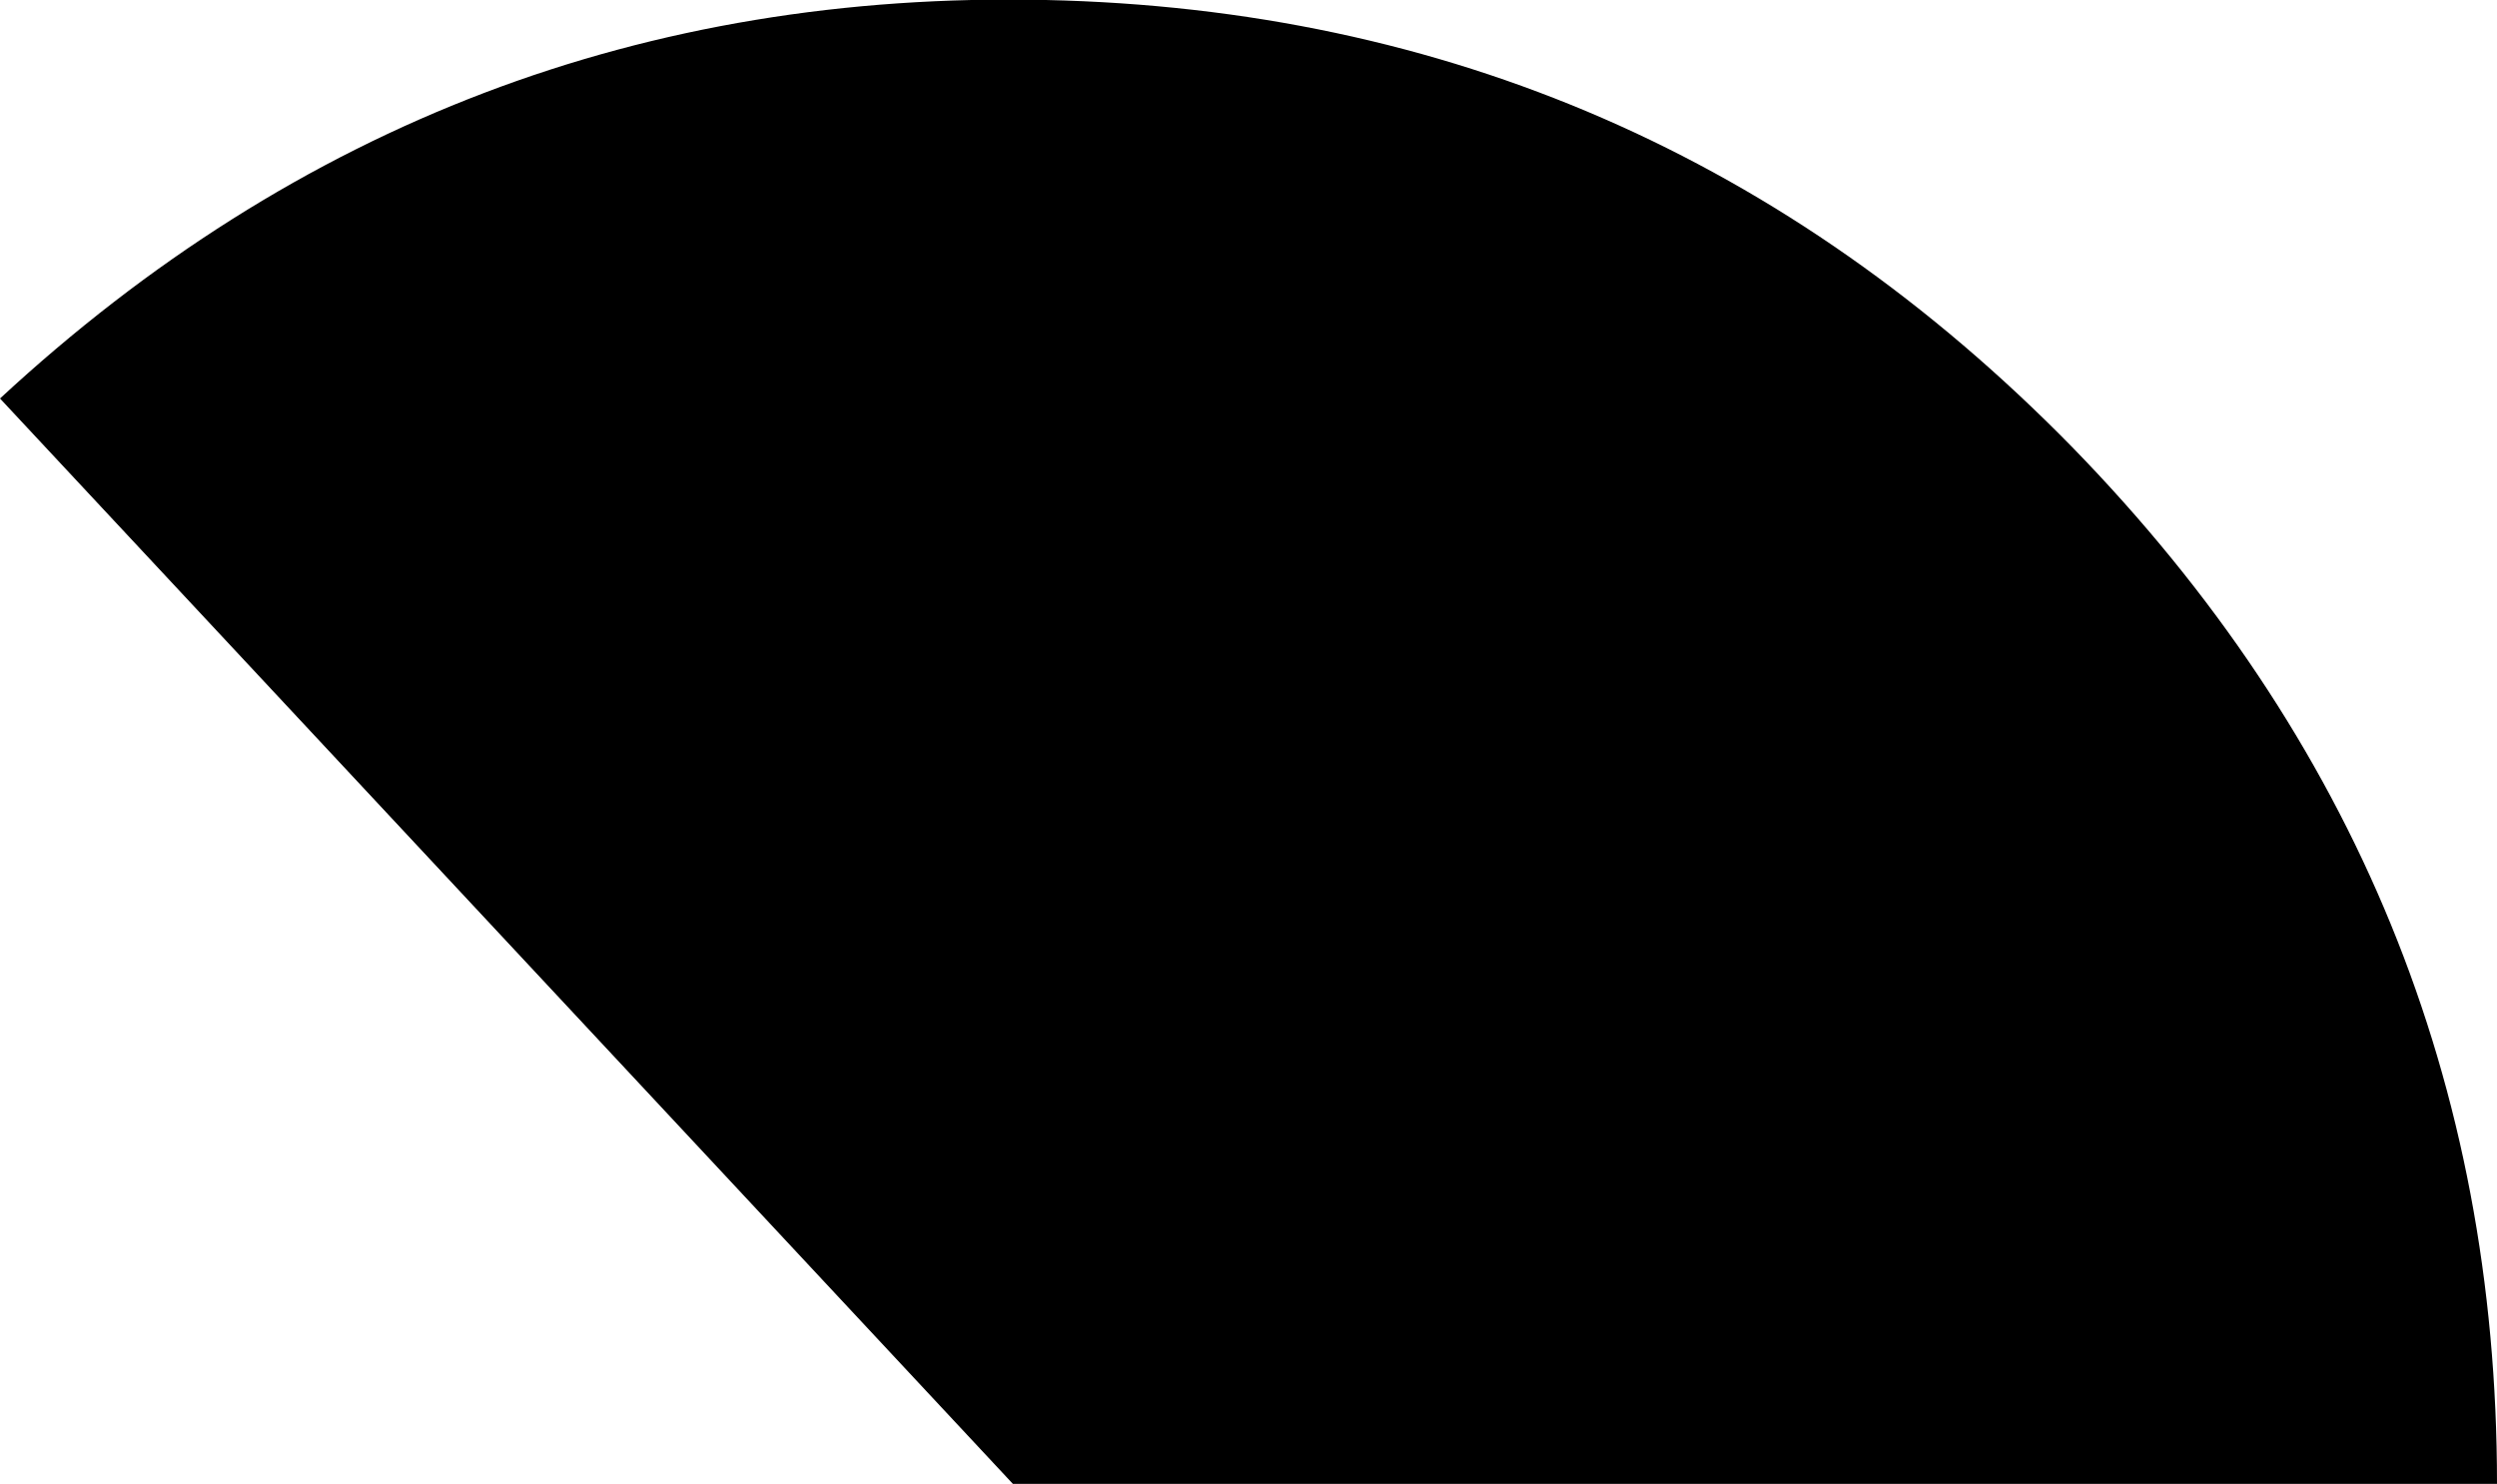 <?xml version="1.0" encoding="UTF-8" standalone="no"?>
<svg xmlns:ffdec="https://www.free-decompiler.com/flash" xmlns:xlink="http://www.w3.org/1999/xlink" ffdec:objectType="shape" height="33.7px" width="56.7px" xmlns="http://www.w3.org/2000/svg">
  <g transform="matrix(1.0, 0.0, 0.0, 1.0, -10.7, 0.05)">
    <path d="M67.4 33.65 L33.7 33.65 10.7 9.0 Q20.8 -0.35 34.45 -0.05 48.1 0.25 57.75 10.1 67.4 20.0 67.4 33.65" fill="#000000" fill-rule="evenodd" stroke="none"/>
  </g>
</svg>

